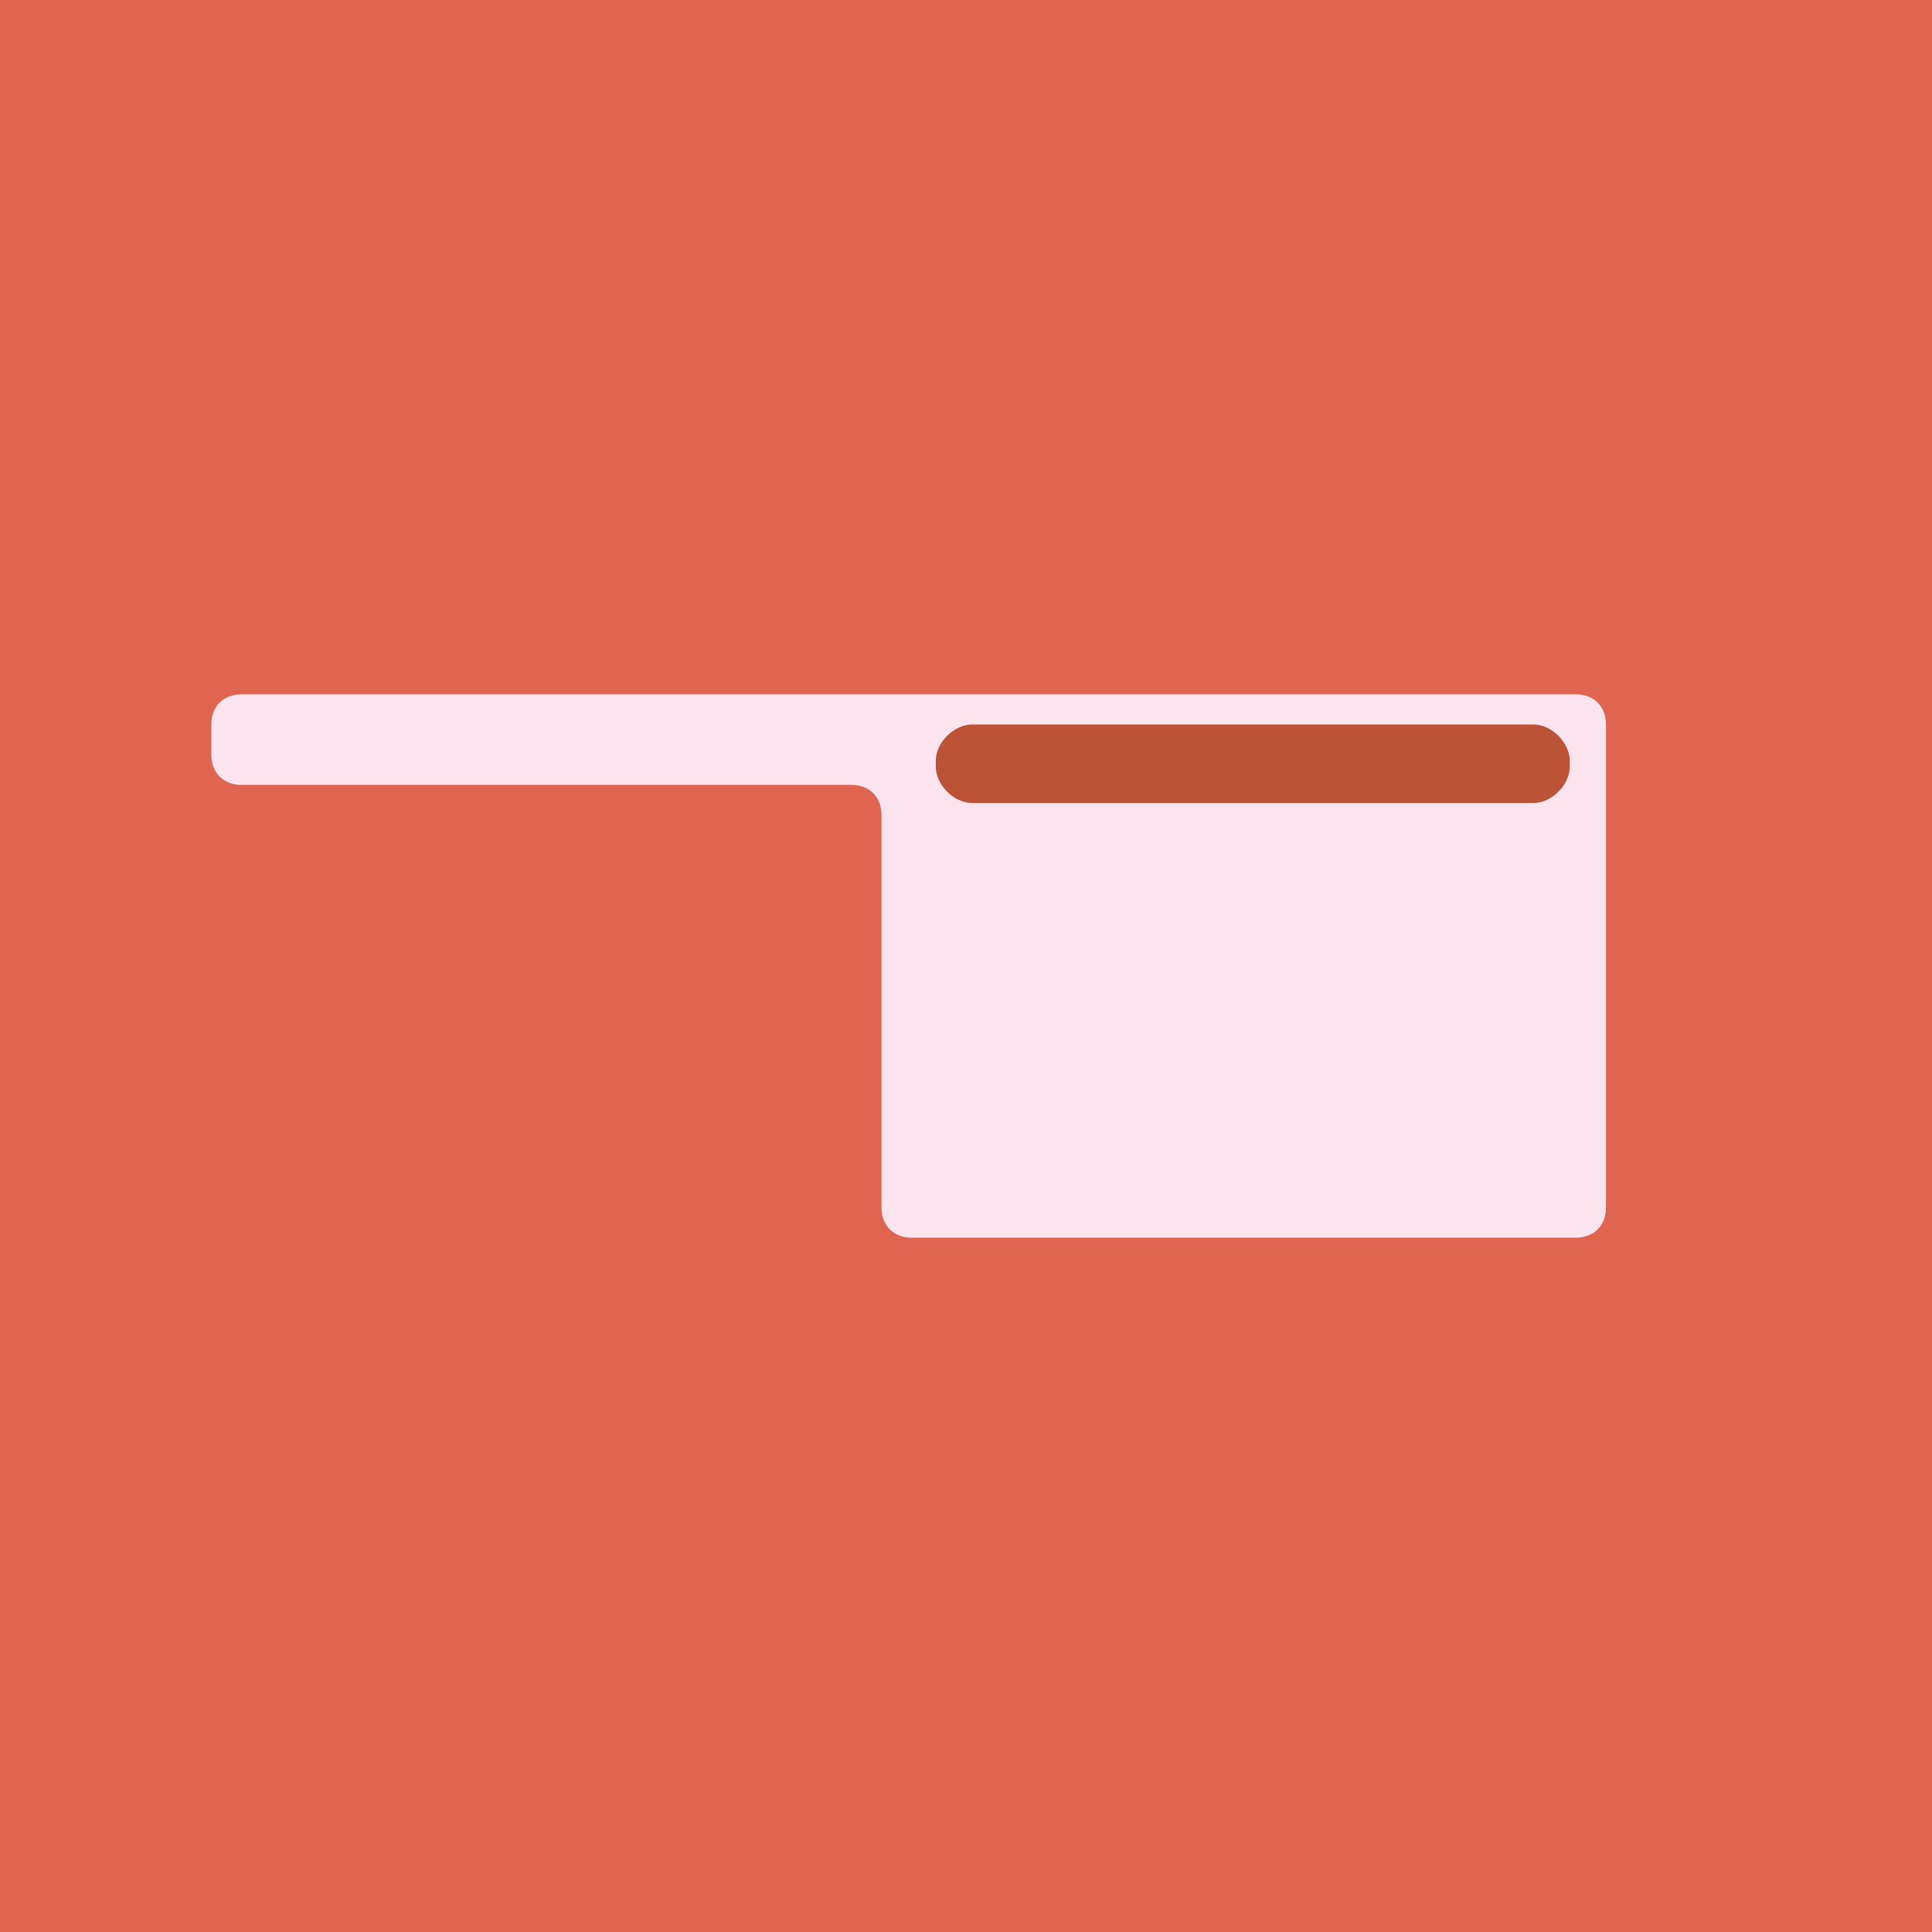<?xml version="1.0" encoding="utf-8"?>
<!-- Generator: Adobe Illustrator 25.1.0, SVG Export Plug-In . SVG Version: 6.00 Build 0)  -->
<svg version="1.1" xmlns="http://www.w3.org/2000/svg" xmlns:xlink="http://www.w3.org/1999/xlink" x="0px" y="0px"
	 viewBox="0 0 32 32" style="enable-background:new 0 0 32 32;" xml:space="preserve">
<style type="text/css">
	.st0{fill:#E06551;}
	.st1{fill:#FCE4EF;}
	.st2{fill:#BC5337;}
</style>
<g id="background">
	<rect x="0" y="0" class="st0" width="32" height="32"/>
</g>
<g id="cup">
	<g>
		<path class="st1" d="M14.6,11.5H4c-0.3,0-0.5,0.2-0.5,0.5v0.5C3.5,12.8,3.7,13,4,13h10.1c0.3,0,0.5,0.2,0.5,0.5V20
			c0,0.3,0.2,0.5,0.5,0.5h11c0.3,0,0.5-0.2,0.5-0.5v-8c0-0.3-0.2-0.5-0.5-0.5H14.6z"/>
	</g>
</g>
<g id="depth">
	<path class="st2" d="M25.4,13.3h-9.3c-0.3,0-0.6-0.3-0.6-0.6v-0.1c0-0.3,0.3-0.6,0.6-0.6h9.3c0.3,0,0.6,0.3,0.6,0.6v0.1
		C26,13,25.7,13.3,25.4,13.3z"/>
</g>
</svg>
